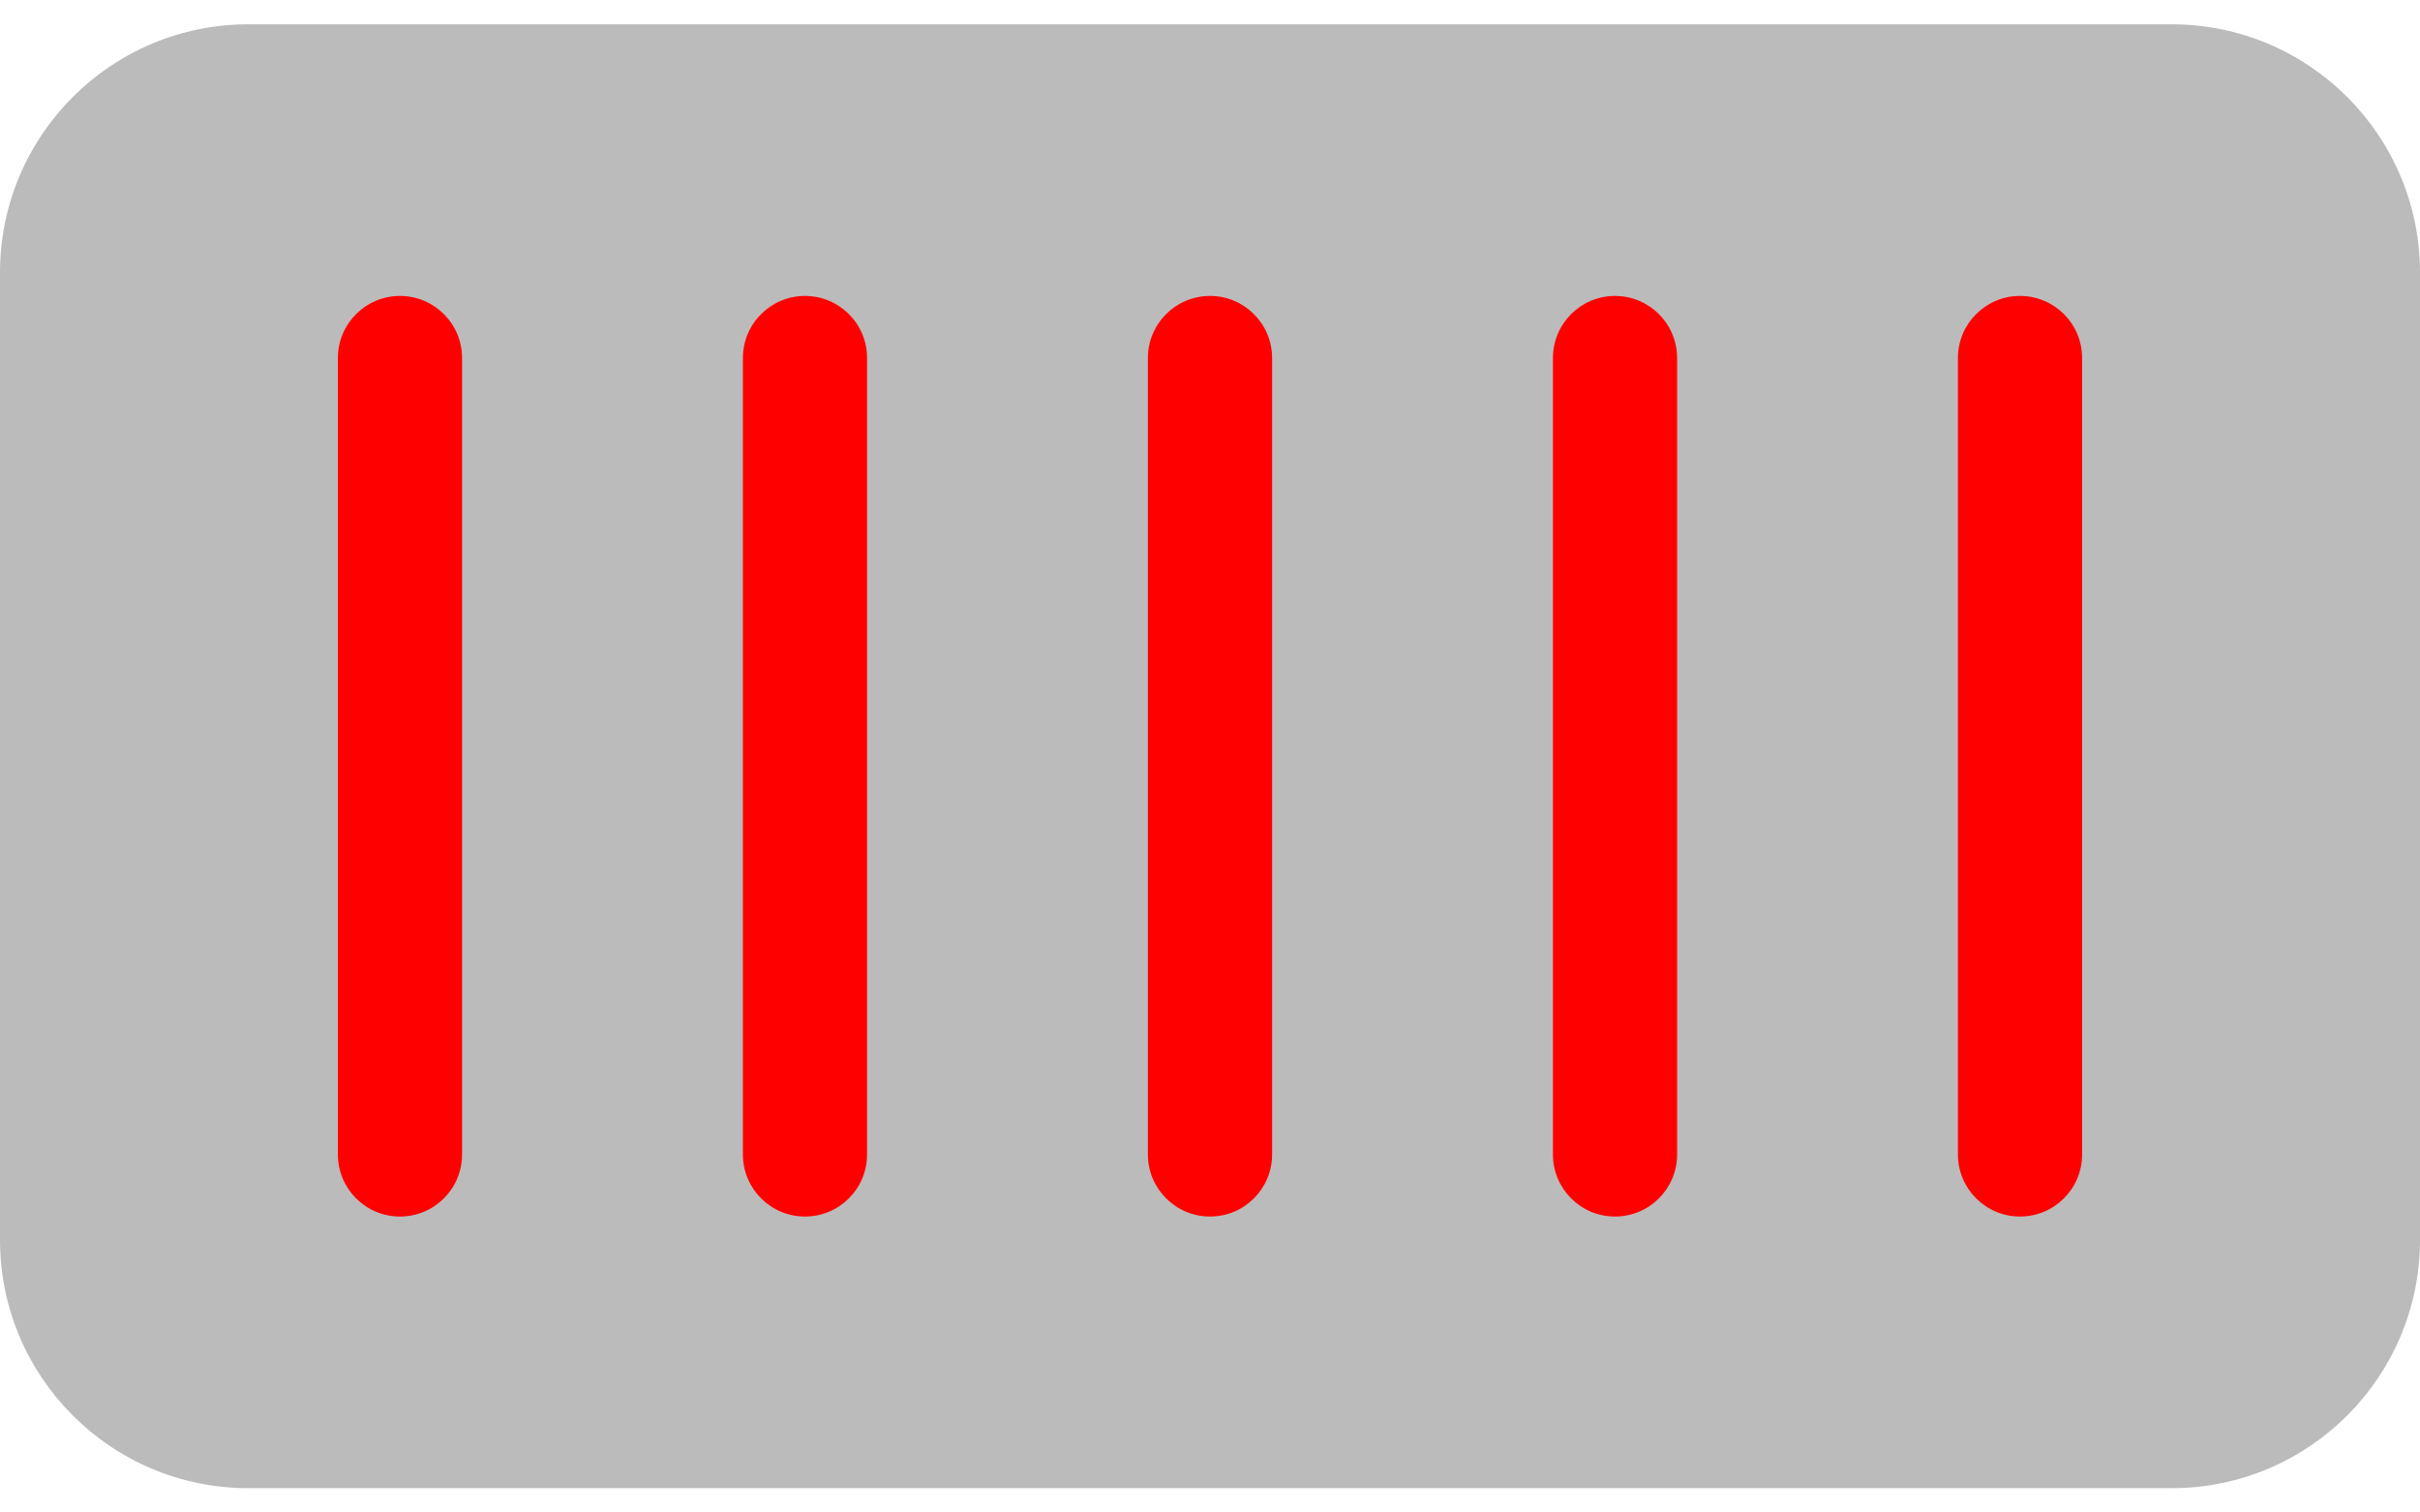 <svg width="48" height="30" viewBox="0 0 48 30" fill="none" xmlns="http://www.w3.org/2000/svg">
<path d="M0 5.408C0 2.687 2.206 0.482 4.926 0.482H43.074C45.794 0.482 48 2.687 48 5.408V24.592C48 27.313 45.794 29.518 43.074 29.518H4.926C2.206 29.518 0 27.313 0 24.592V5.408Z" fill="#BBBBBB"/>
<path fill-rule="evenodd" clip-rule="evenodd" d="M7.933 5.87C8.614 5.87 9.165 6.421 9.165 7.101L9.165 22.899C9.165 23.579 8.614 24.13 7.933 24.13C7.253 24.13 6.702 23.579 6.702 22.899L6.702 7.101C6.702 6.421 7.253 5.87 7.933 5.87Z" fill="#FF0000"/>
<path fill-rule="evenodd" clip-rule="evenodd" d="M15.967 5.87C16.647 5.87 17.198 6.421 17.198 7.101L17.198 22.899C17.198 23.579 16.647 24.13 15.967 24.13C15.287 24.13 14.735 23.579 14.735 22.899L14.735 7.101C14.735 6.421 15.287 5.87 15.967 5.87Z" fill="#FF0000"/>
<path fill-rule="evenodd" clip-rule="evenodd" d="M24 5.87C24.68 5.87 25.232 6.421 25.232 7.101L25.232 22.899C25.232 23.579 24.68 24.13 24 24.13C23.32 24.13 22.768 23.579 22.768 22.899L22.768 7.101C22.768 6.421 23.32 5.87 24 5.87Z" fill="#FF0000"/>
<path fill-rule="evenodd" clip-rule="evenodd" d="M32.033 5.87C32.713 5.87 33.265 6.421 33.265 7.101L33.265 22.899C33.265 23.579 32.713 24.13 32.033 24.13C31.353 24.13 30.802 23.579 30.802 22.899L30.802 7.101C30.802 6.421 31.353 5.87 32.033 5.87Z" fill="#FF0000"/>
<path fill-rule="evenodd" clip-rule="evenodd" d="M40.066 5.87C40.747 5.87 41.298 6.421 41.298 7.101L41.298 22.899C41.298 23.579 40.747 24.13 40.066 24.13C39.386 24.13 38.835 23.579 38.835 22.899L38.835 7.101C38.835 6.421 39.386 5.87 40.066 5.87Z" fill="#FF0000"/>
</svg>
